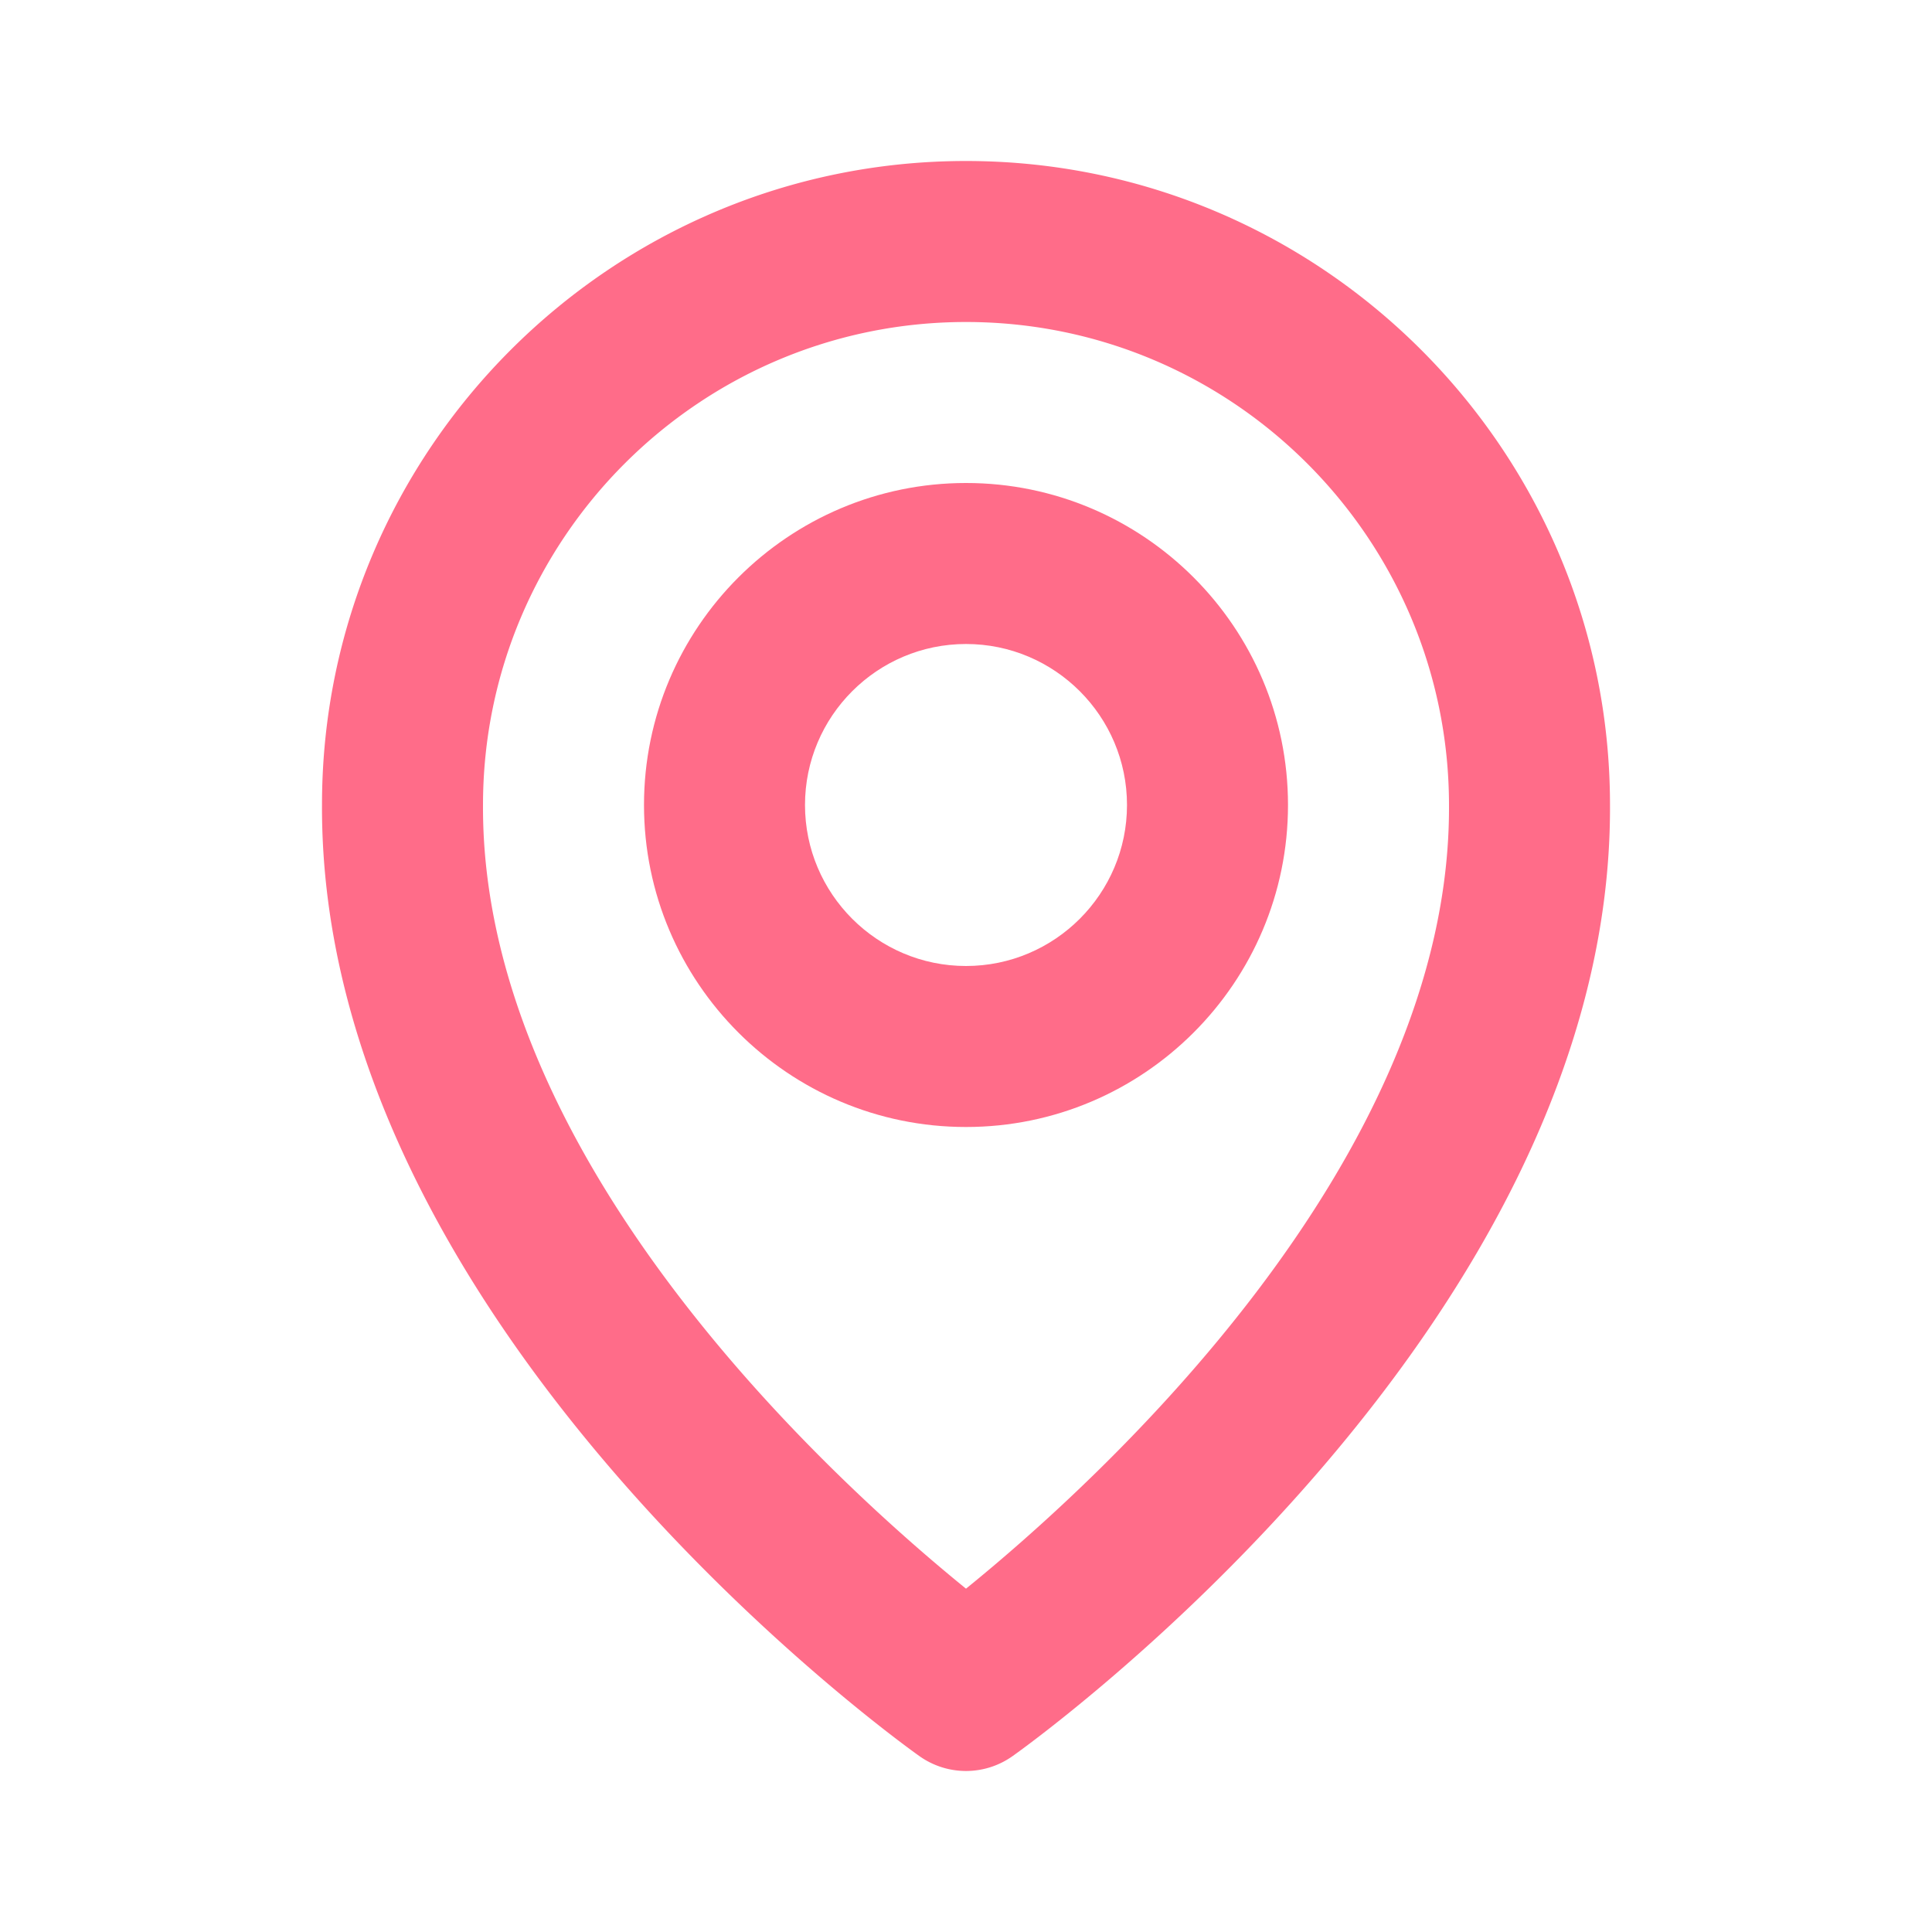 <svg xmlns="http://www.w3.org/2000/svg" width="48" height="48" viewBox="0 0 24 24"><path fill="#ff6c89" d="M12 14c2.206 0 4-1.794 4-4s-1.794-4-4-4s-4 1.794-4 4s1.794 4 4 4zm0-6c1.103 0 2 .897 2 2s-.897 2-2 2s-2-.897-2-2s.897-2 2-2z"/><path fill="#ff6c89" d="M11.42 21.814a.998.998 0 0 0 1.16 0C12.884 21.599 20.029 16.44 20 10c0-4.411-3.589-8-8-8S4 5.589 4 9.995c-.029 6.445 7.116 11.604 7.42 11.819zM12 4c3.309 0 6 2.691 6 6.005c.021 4.438-4.388 8.423-6 9.73c-1.611-1.308-6.021-5.294-6-9.735c0-3.309 2.691-6 6-6z"/></svg>